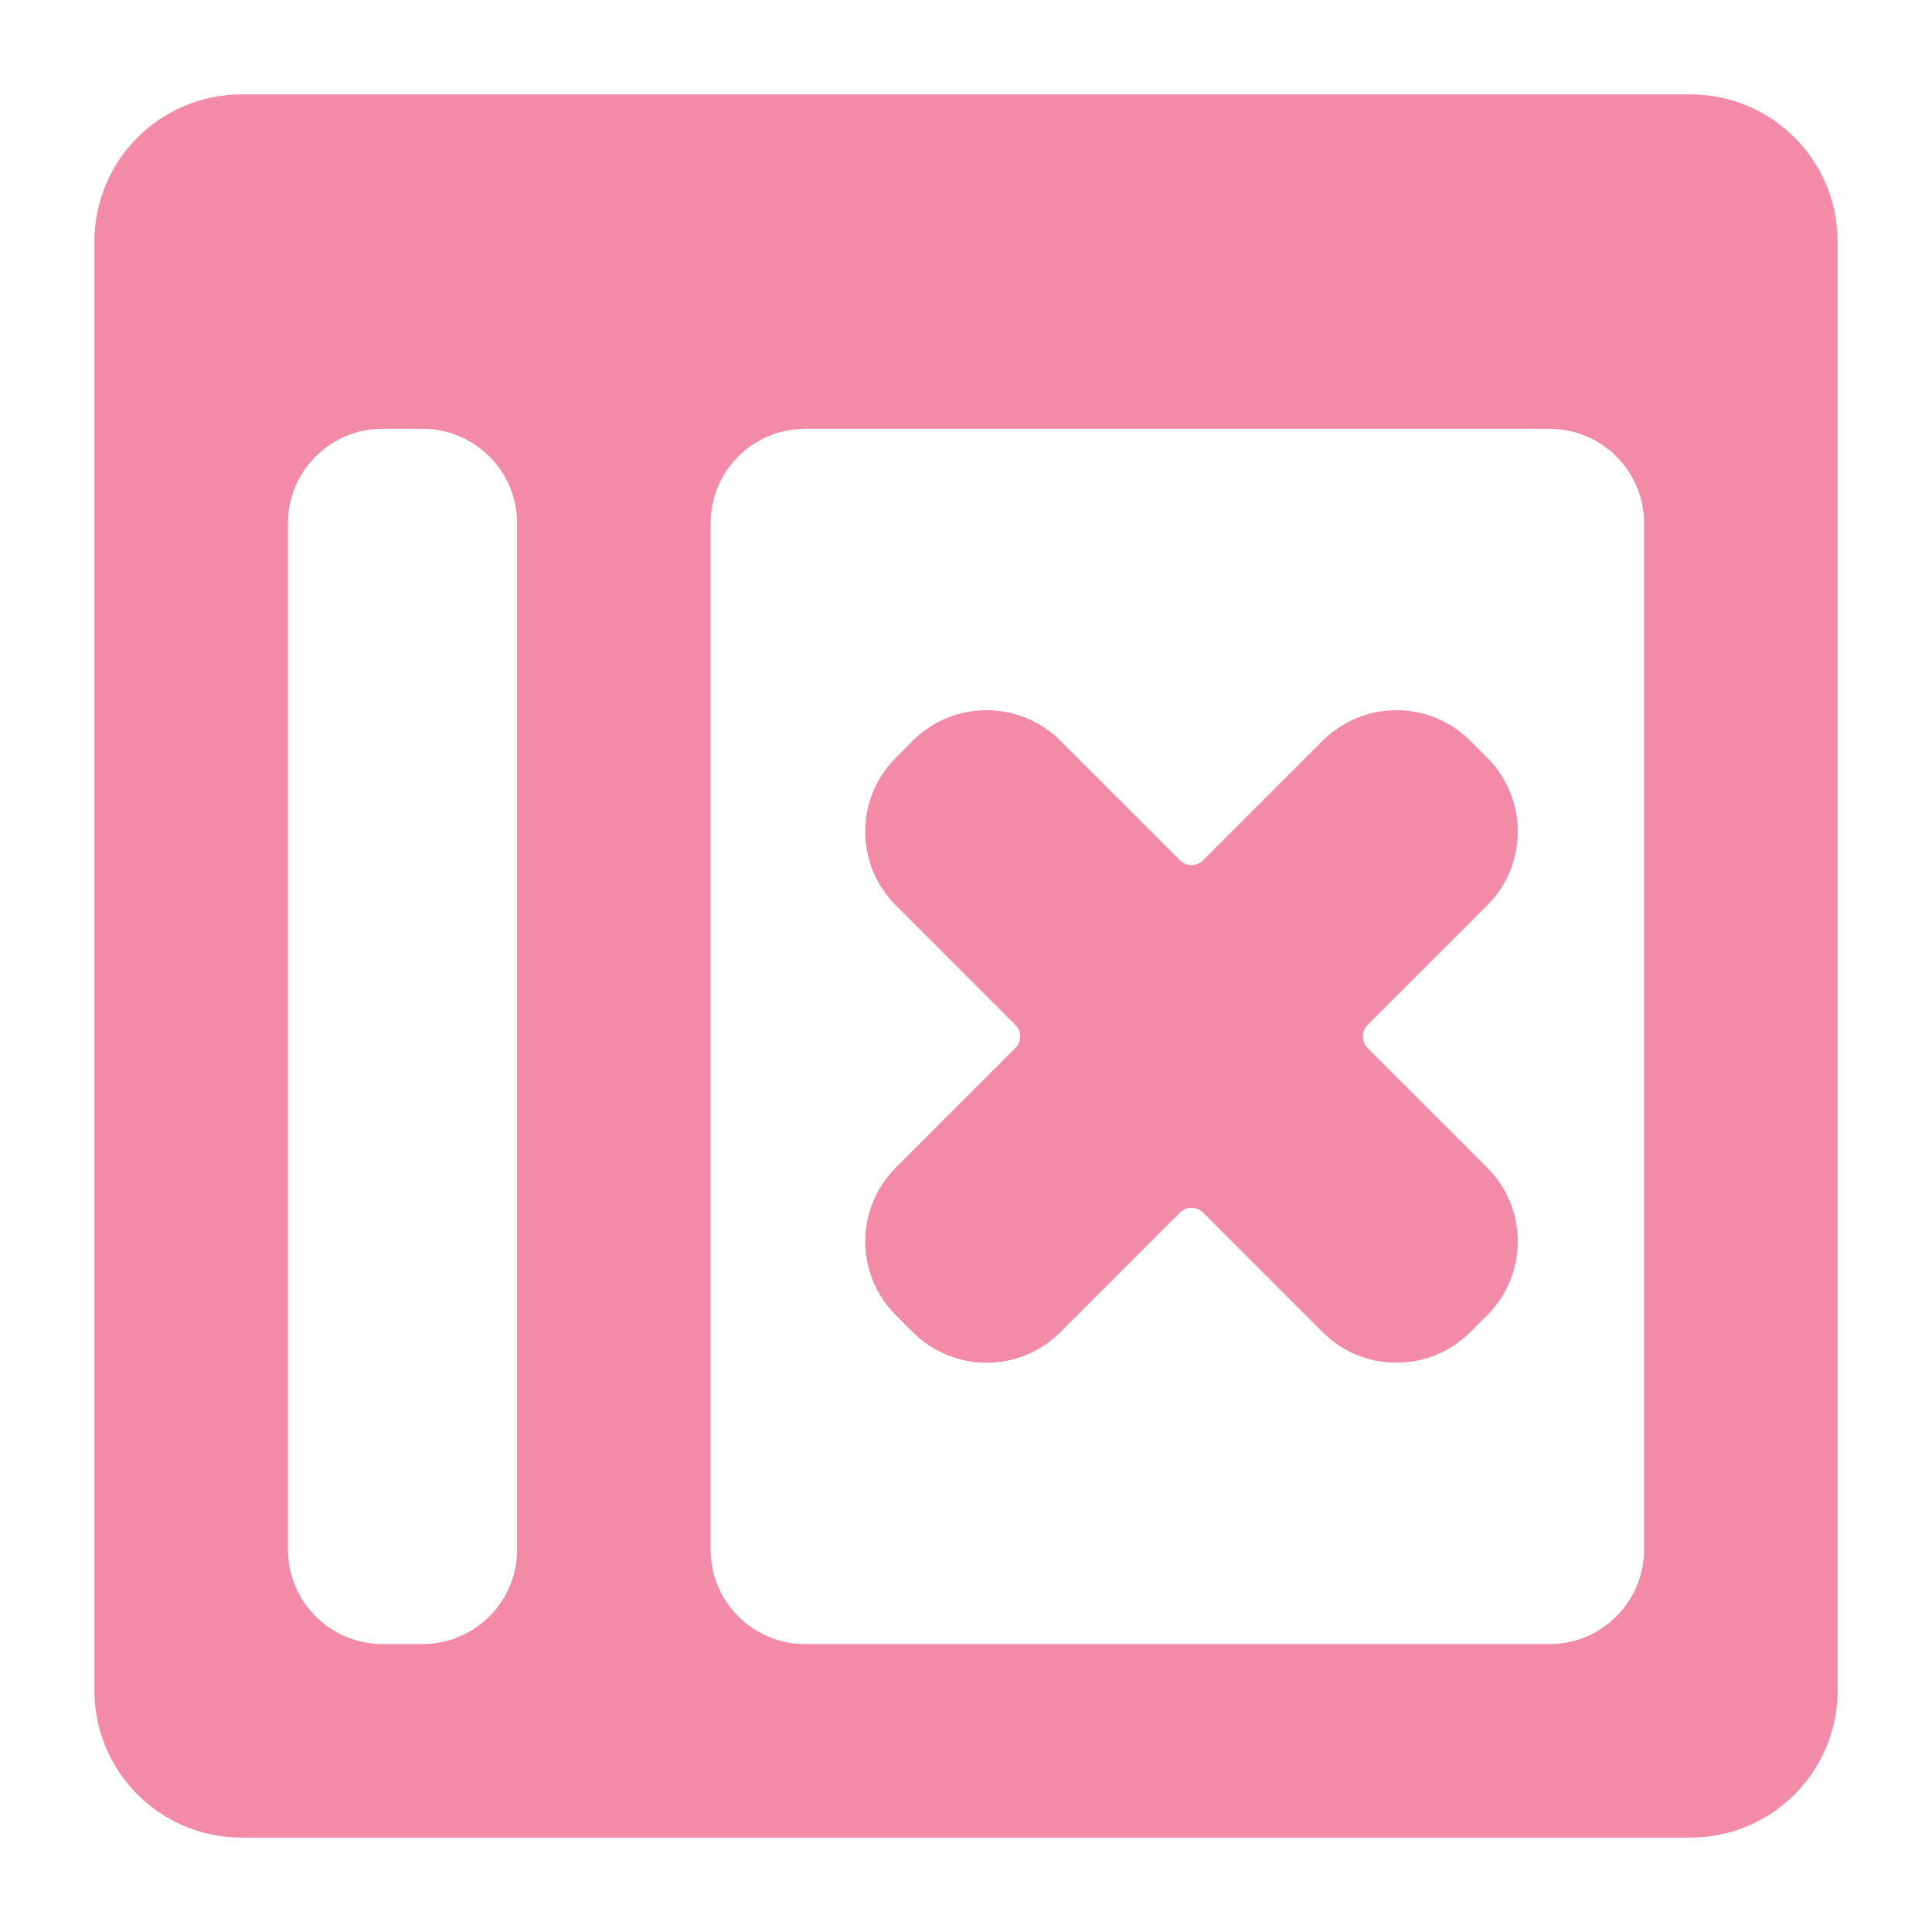 <svg width="22" height="22" viewBox="0 0 22 22" fill="none" xmlns="http://www.w3.org/2000/svg">
<path d="M2.75 1.375C1.991 1.375 1.375 1.991 1.375 2.75V19.25C1.375 20.009 1.991 20.625 2.75 20.625H19.25C20.009 20.625 20.625 20.009 20.625 19.25V2.75C20.625 1.991 20.009 1.375 19.25 1.375H2.75ZM2.979 5.958C2.979 5.199 3.595 4.583 4.354 4.583H4.812C5.572 4.583 6.188 5.199 6.188 5.958V17.646C6.188 18.405 5.572 19.021 4.812 19.021H4.354C3.595 19.021 2.979 18.405 2.979 17.646V5.958ZM7.792 5.958C7.792 5.199 8.407 4.583 9.167 4.583H17.646C18.405 4.583 19.021 5.199 19.021 5.958V17.646C19.021 18.405 18.405 19.021 17.646 19.021H9.167C8.407 19.021 7.792 18.405 7.792 17.646V5.958Z" fill="url(#paint0_linear_451_2211)" stroke="url(#paint1_linear_451_2211)" stroke-width="0.6"/>
<path d="M11.915 11.316L10.554 9.955C10.285 9.687 10.285 9.251 10.554 8.983L10.748 8.788C11.017 8.52 11.452 8.52 11.721 8.788L13.082 10.149C13.35 10.418 13.786 10.418 14.054 10.149L15.415 8.788C15.684 8.52 16.119 8.52 16.387 8.788L16.582 8.983C16.85 9.251 16.85 9.687 16.582 9.955L15.221 11.316C14.952 11.585 14.952 12.02 15.221 12.289L16.582 13.65C16.85 13.918 16.85 14.353 16.582 14.622L16.387 14.816C16.119 15.085 15.684 15.085 15.415 14.816L14.054 13.455C13.786 13.187 13.35 13.187 13.082 13.455L11.721 14.816C11.452 15.085 11.017 15.085 10.748 14.816L10.554 14.622C10.285 14.353 10.285 13.918 10.554 13.65L11.915 12.289C12.184 12.02 12.184 11.585 11.915 11.316Z" fill="url(#paint2_linear_451_2211)" stroke="url(#paint3_linear_451_2211)"/>
<defs>
<linearGradient id="paint0_linear_451_2211" x1="19.975" y1="1.925" x2="12.466" y2="20.779" gradientUnits="userSpaceOnUse">
<stop stop-color="#f38ba8"/>
<stop offset="1" stop-color="#f38ba8"/>
</linearGradient>
<linearGradient id="paint1_linear_451_2211" x1="19.975" y1="1.925" x2="12.466" y2="20.779" gradientUnits="userSpaceOnUse">
<stop stop-color="#f38ba8"/>
<stop offset="1" stop-color="#f38ba8"/>
</linearGradient>
<linearGradient id="paint2_linear_451_2211" x1="13.538" y1="6.333" x2="16.976" y2="14.321" gradientUnits="userSpaceOnUse">
<stop stop-color="#f38ba8"/>
<stop offset="1" stop-color="#f38ba8"/>
</linearGradient>
<linearGradient id="paint3_linear_451_2211" x1="13.538" y1="6.333" x2="16.976" y2="14.321" gradientUnits="userSpaceOnUse">
<stop stop-color="#f38ba8"/>
<stop offset="1" stop-color="#f38ba8"/>
</linearGradient>
</defs>
</svg>
